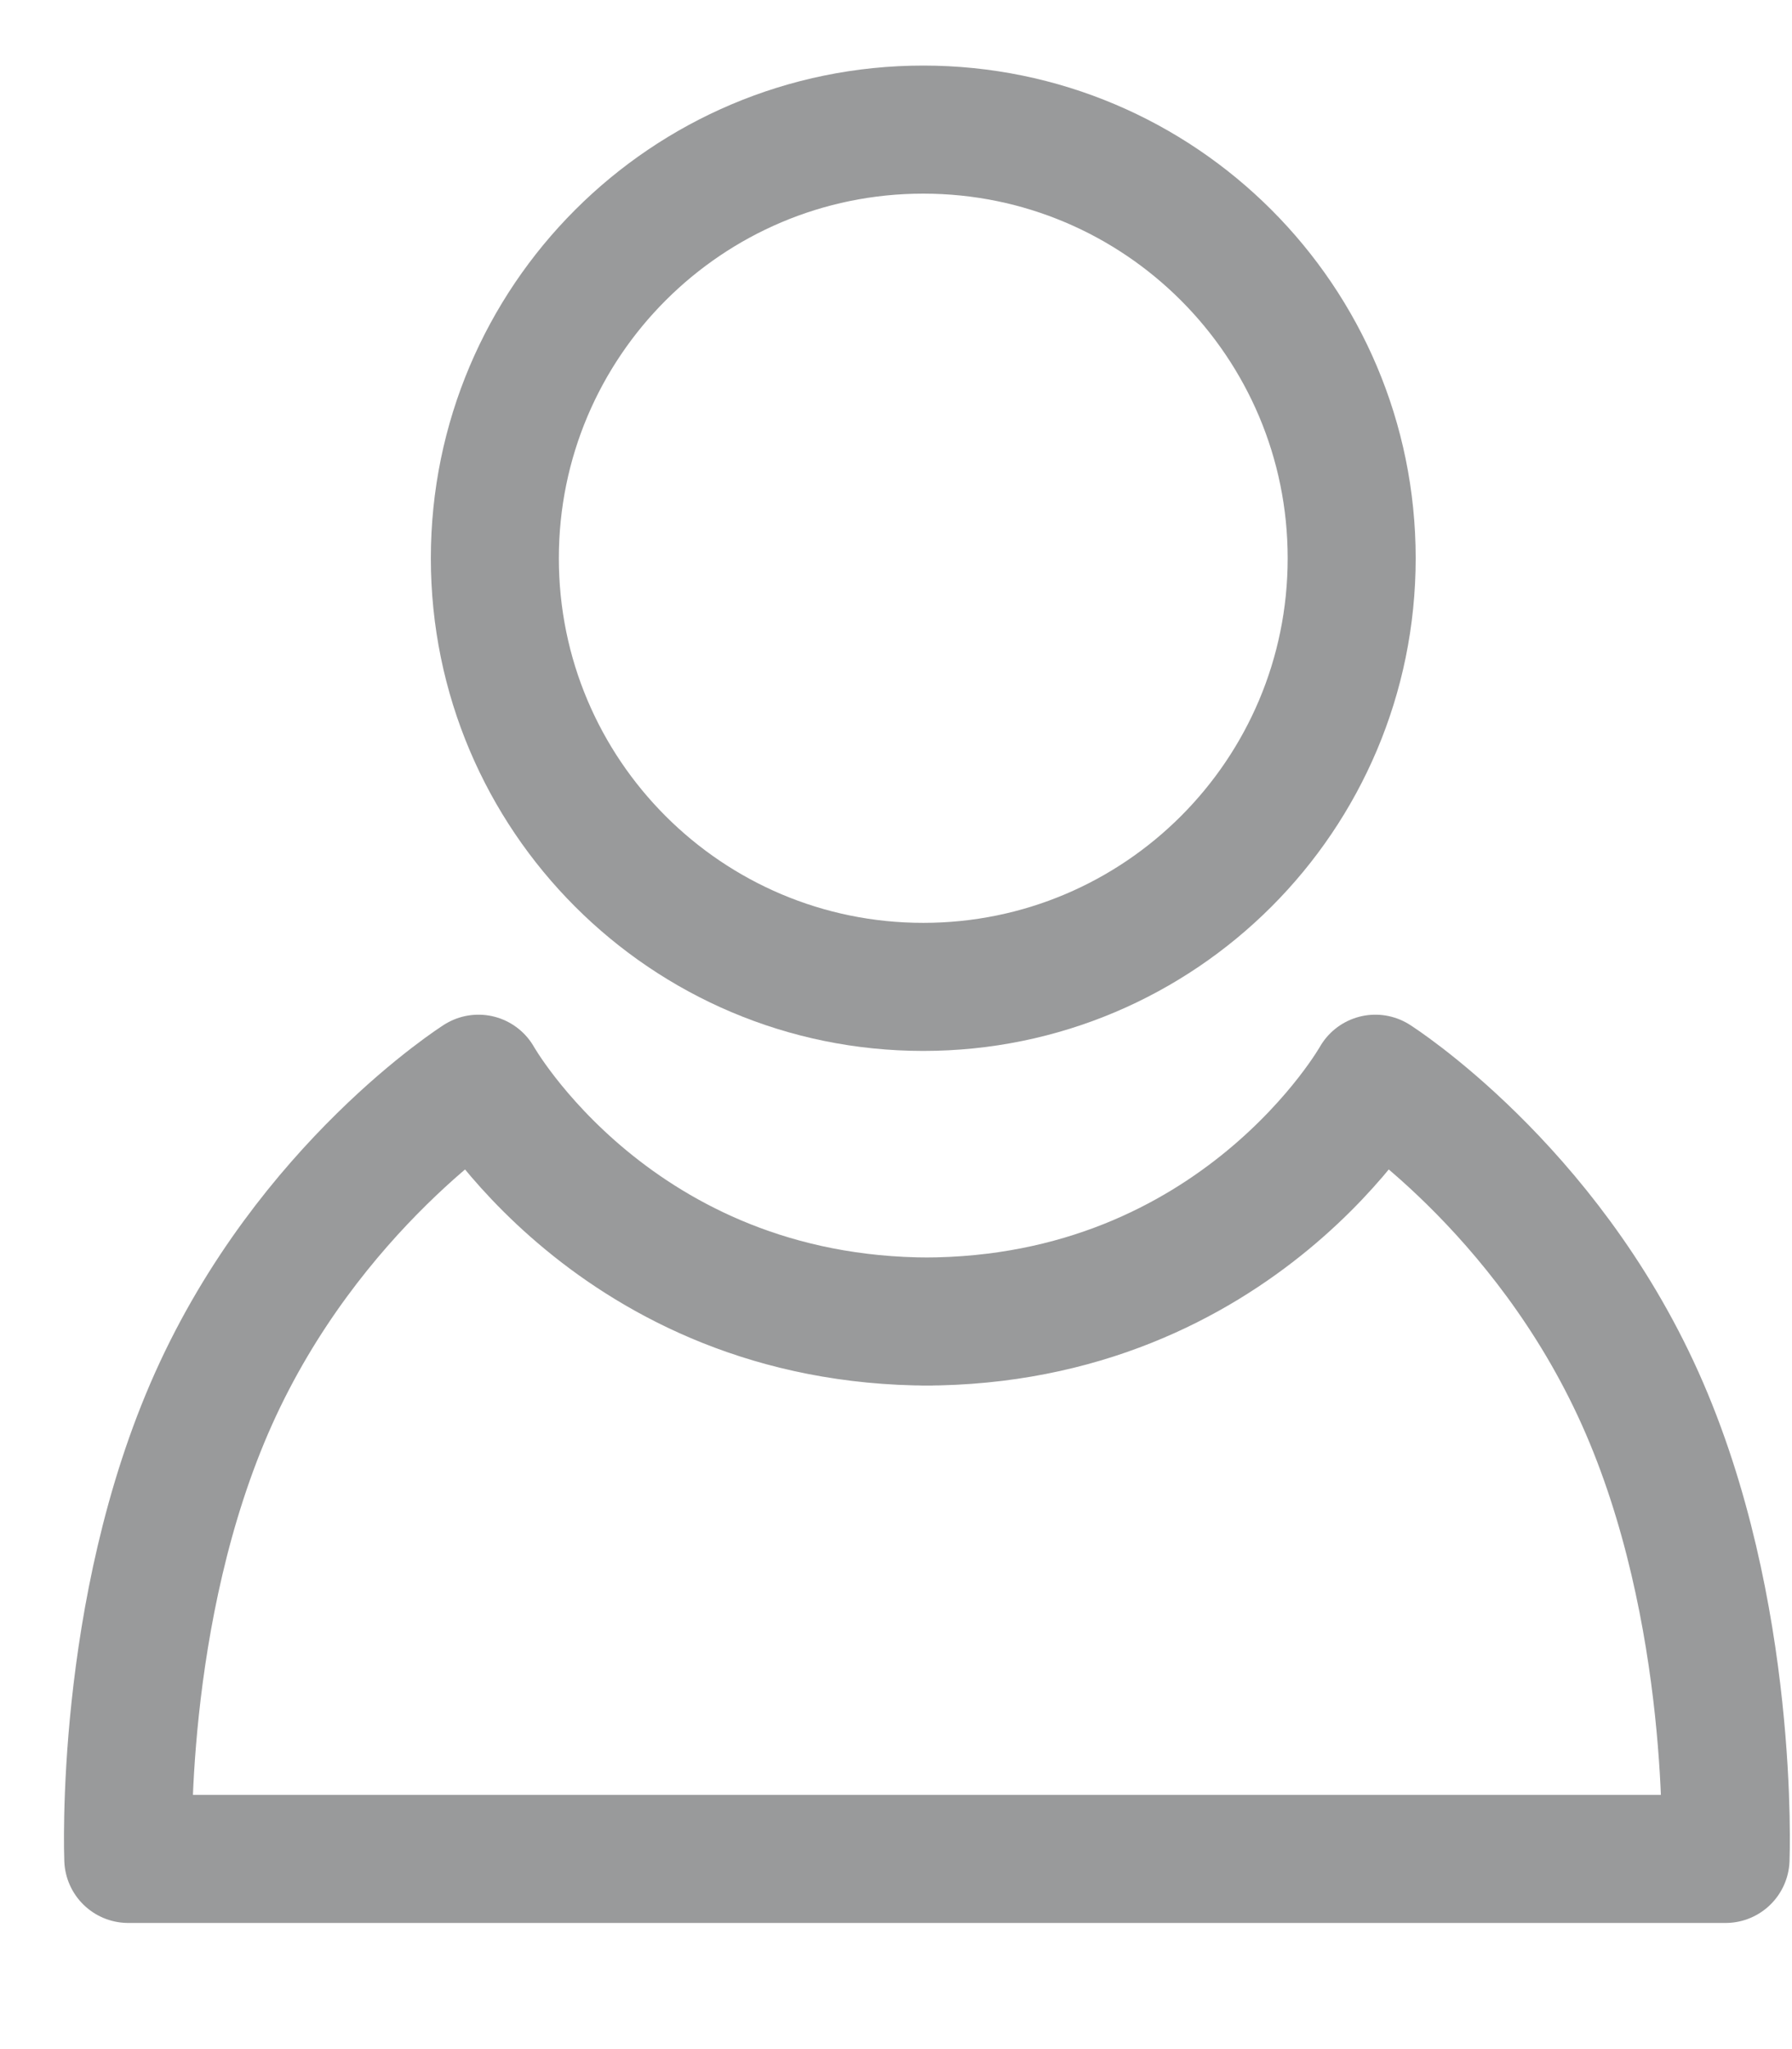 <svg width="14" height="16" viewBox="0 0 14 16" fill="none" xmlns="http://www.w3.org/2000/svg">
<path d="M7.213 7.706C9.062 7.706 10.56 6.208 10.56 4.359C10.56 2.511 9.062 1.012 7.213 1.012C5.365 1.012 3.866 2.511 3.866 4.359C3.866 6.208 5.365 7.706 7.213 7.706Z" stroke="#999A9B" stroke-miterlimit="10" stroke-linecap="round" stroke-linejoin="round"/>
<path d="M7.409 14.515H1.002C1.002 14.515 0.925 12.577 1.669 10.92C2.413 9.263 3.738 8.423 3.738 8.423C3.738 8.423 4.804 10.319 7.267 10.319H7.216C9.679 10.319 10.745 8.423 10.745 8.423C10.745 8.423 12.07 9.263 12.814 10.92C13.558 12.577 13.481 14.515 13.481 14.515H7.074H7.409Z" stroke="#999A9B" stroke-miterlimit="10" stroke-linecap="round" stroke-linejoin="round"/>
</svg>

